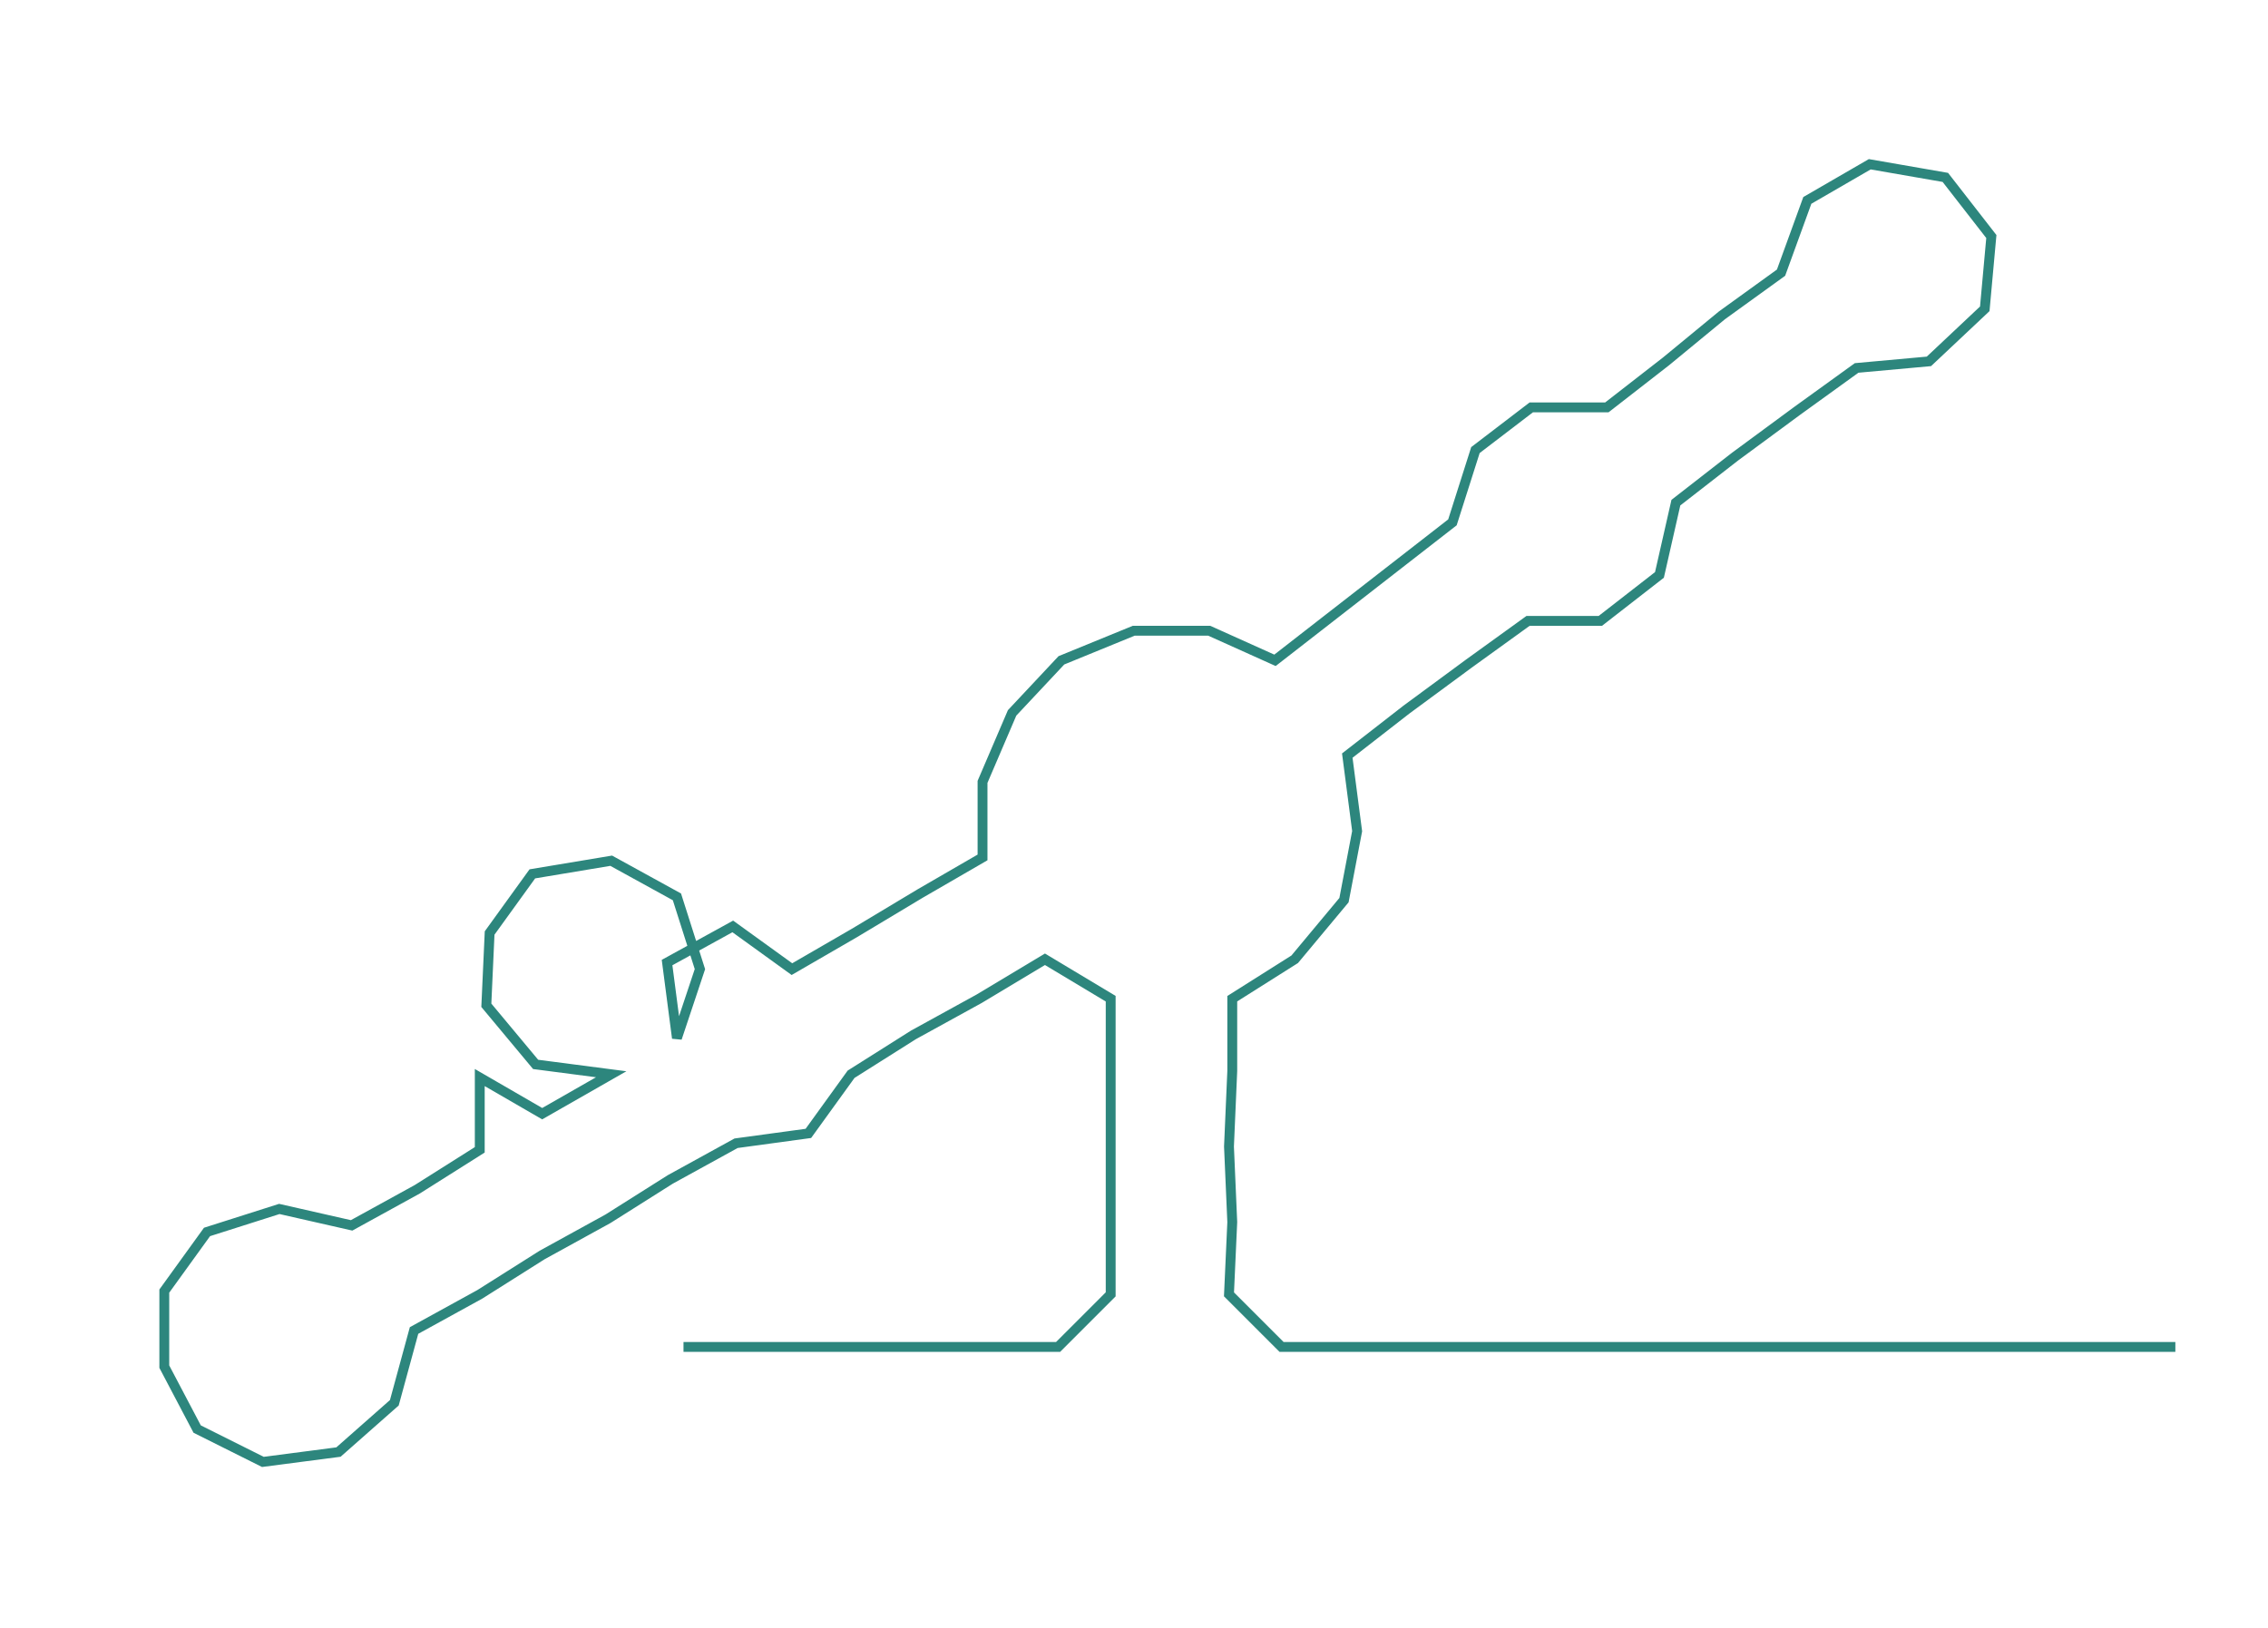 <ns0:svg xmlns:ns0="http://www.w3.org/2000/svg" width="300px" height="215.41px" viewBox="0 0 690.191 495.58"><ns0:path style="stroke:#2d867d;stroke-width:3px;fill:none;" d="M208 410 L208 410 L231 410 L254 410 L276 410 L299 410 L322 410 L338 394 L338 372 L338 349 L338 326 L338 304 L318 292 L298 304 L278 315 L259 327 L246 345 L224 348 L204 359 L185 371 L165 382 L146 394 L126 405 L120 427 L103 442 L80 445 L60 435 L50 416 L50 393 L63 375 L85 368 L107 373 L127 362 L146 350 L146 328 L165 339 L186 327 L163 324 L148 306 L149 284 L162 266 L186 262 L206 273 L213 295 L206 316 L203 293 L223 282 L241 295 L260 284 L280 272 L299 261 L299 238 L308 217 L323 201 L345 192 L368 192 L388 201 L406 187 L424 173 L442 159 L449 137 L466 124 L489 124 L507 110 L524 96 L542 83 L550 61 L569 50 L592 54 L606 72 L604 94 L587 110 L565 112 L547 125 L528 139 L510 153 L505 175 L487 189 L465 189 L447 202 L428 216 L410 230 L413 253 L409 274 L394 292 L375 304 L375 326 L374 349 L375 372 L374 394 L390 410 L413 410 L435 410 L458 410 L481 410 L503 410 L526 410 L549 410 L572 410 L594 410 L617 410 L640 410 L662 410" /></ns0:svg>